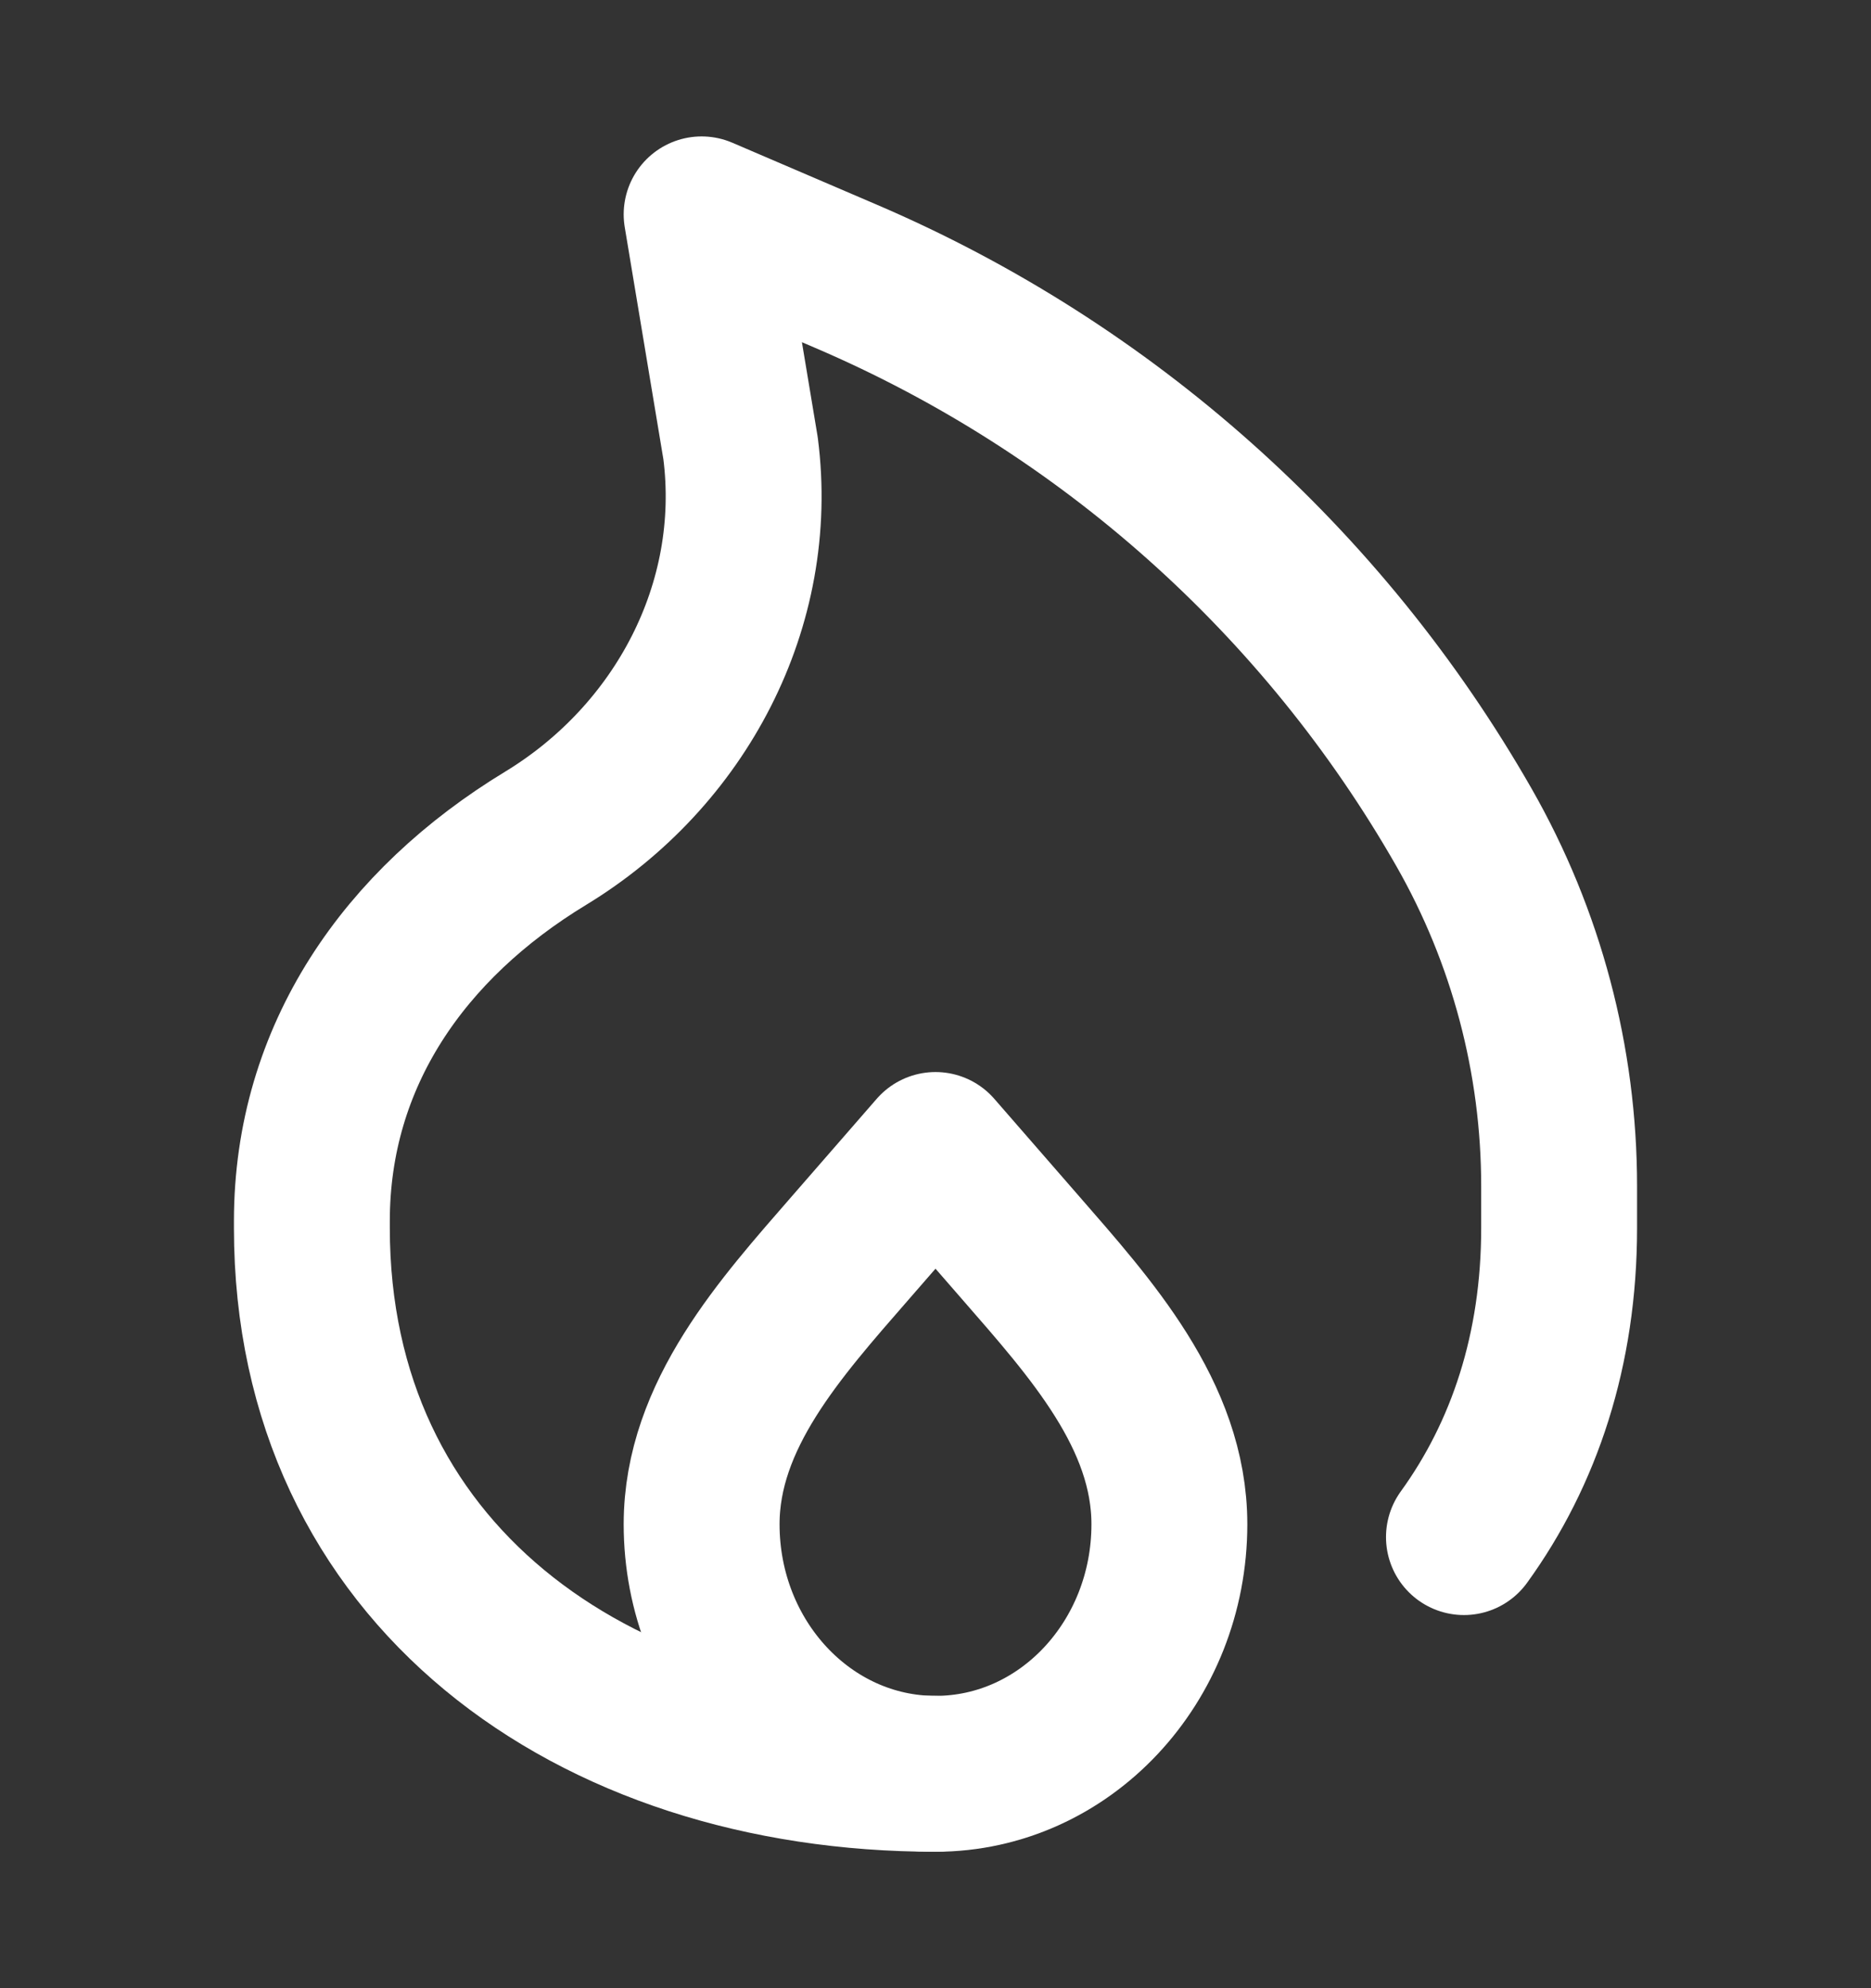 <svg width="16" height="17" viewBox="0 0 16 17" fill="none" xmlns="http://www.w3.org/2000/svg">
<rect x="0" y="0" width="16" height="17" fill="#333333" stroke="none"/>
<path d="M8 15.167C5.055 15.167 2.667 13.445 2.667 10.5V10.441C2.667 9.029 3.459 7.9 4.667 7.167C5.821 6.465 6.505 5.173 6.333 3.833L6 1.833L7.236 2.363C9.462 3.317 11.317 4.971 12.519 7.074C13.053 8.009 13.333 9.066 13.333 10.143V10.5C13.333 11.541 13.035 12.43 12.519 13.143" stroke="white" stroke-width="1.333" stroke-linecap="round" stroke-linejoin="round"/>
<path d="M8 15.167C6.895 15.167 6 14.211 6 13.033C6 12.1 6.677 11.353 7.273 10.668L8 9.833L8.727 10.668C9.323 11.353 10 12.1 10 13.033C10 14.211 9.105 15.167 8 15.167Z" stroke="white" stroke-width="1.333" stroke-linecap="round" stroke-linejoin="round"/>
</svg>
